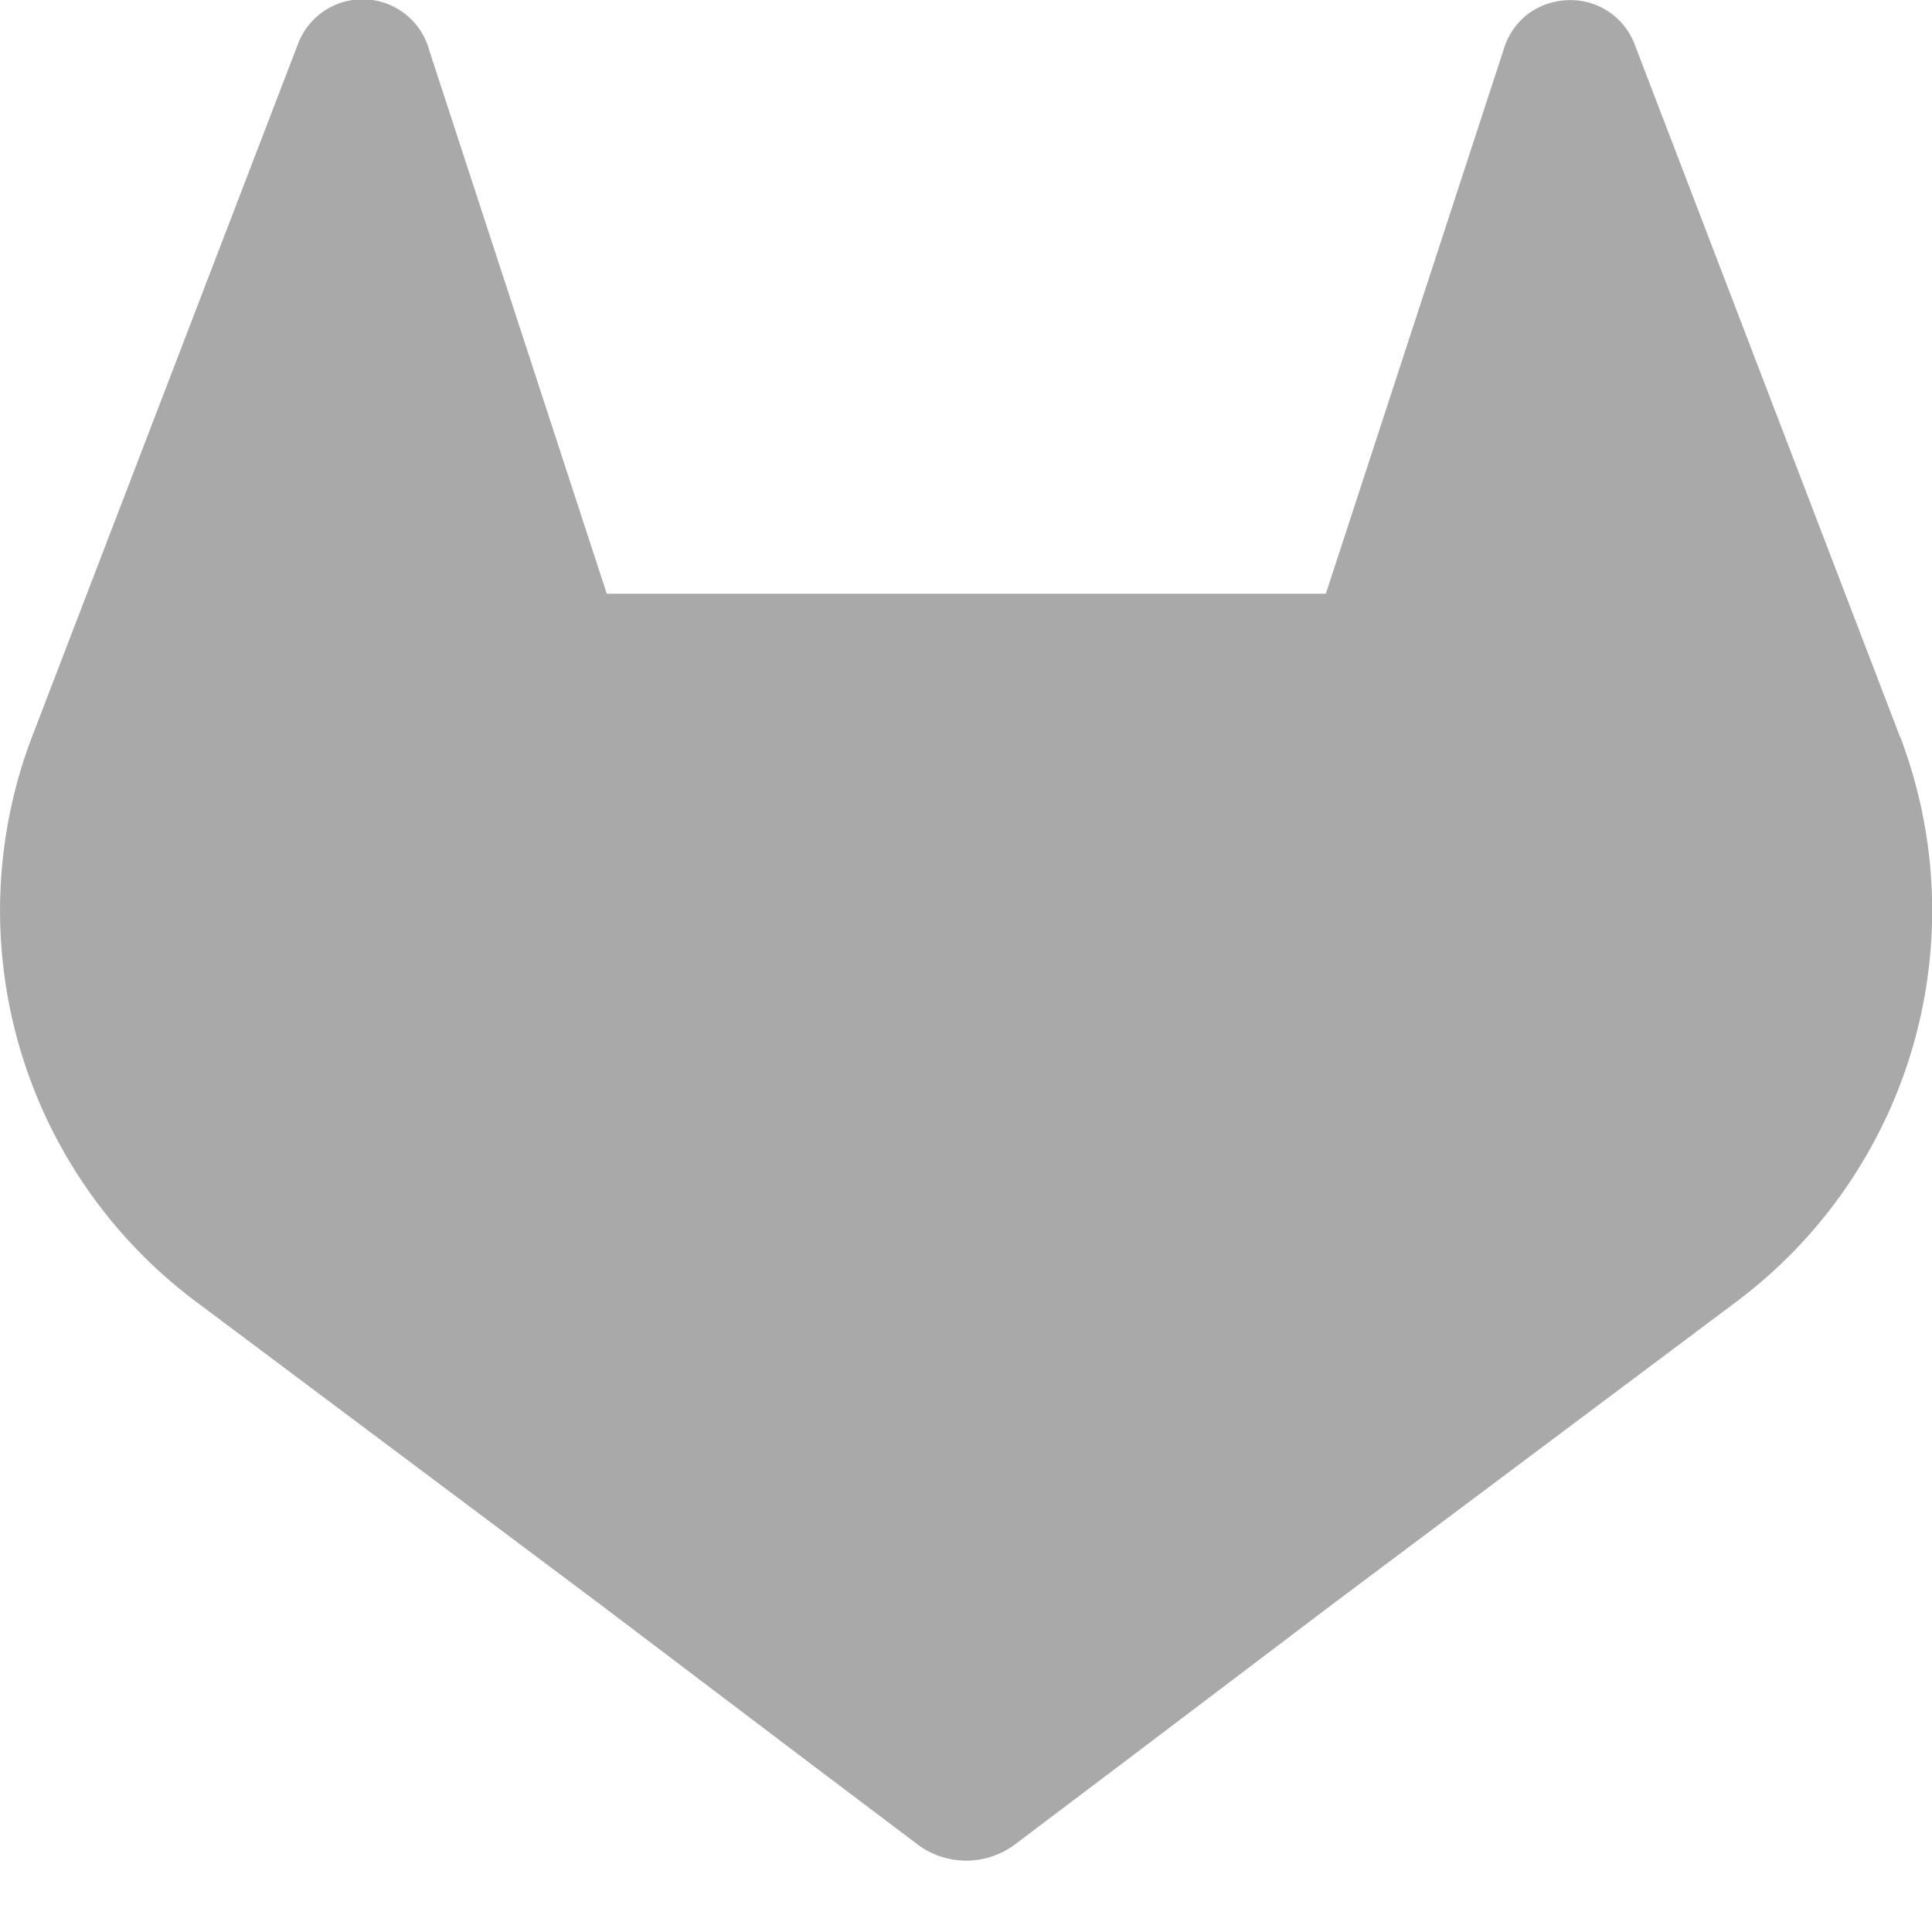 <svg xmlns="http://www.w3.org/2000/svg" width="24" height="24" fill="darkgray" class="bi bi-gitlab" viewBox="0 0 16 16">
  <path d="m15.734 6.1-.022-.058L13.534.358a.568.568 0 0 0-.563-.356.583.583 0 0 0-.328.122.582.582 0 0 0-.193.294l-1.47 4.499H5.025l-1.47-4.5A.572.572 0 0 0 2.47.358L.289 6.04l-.022.057A4.044 4.044 0 0 0 1.61 10.77l.007.006.02.014 3.318 2.485 1.64 1.242 1 .755a.673.673 0 0 0 .814 0l1-.755 1.64-1.242 3.338-2.5.009-.007a4.046 4.046 0 0 0 1.34-4.668Z"/>
</svg>